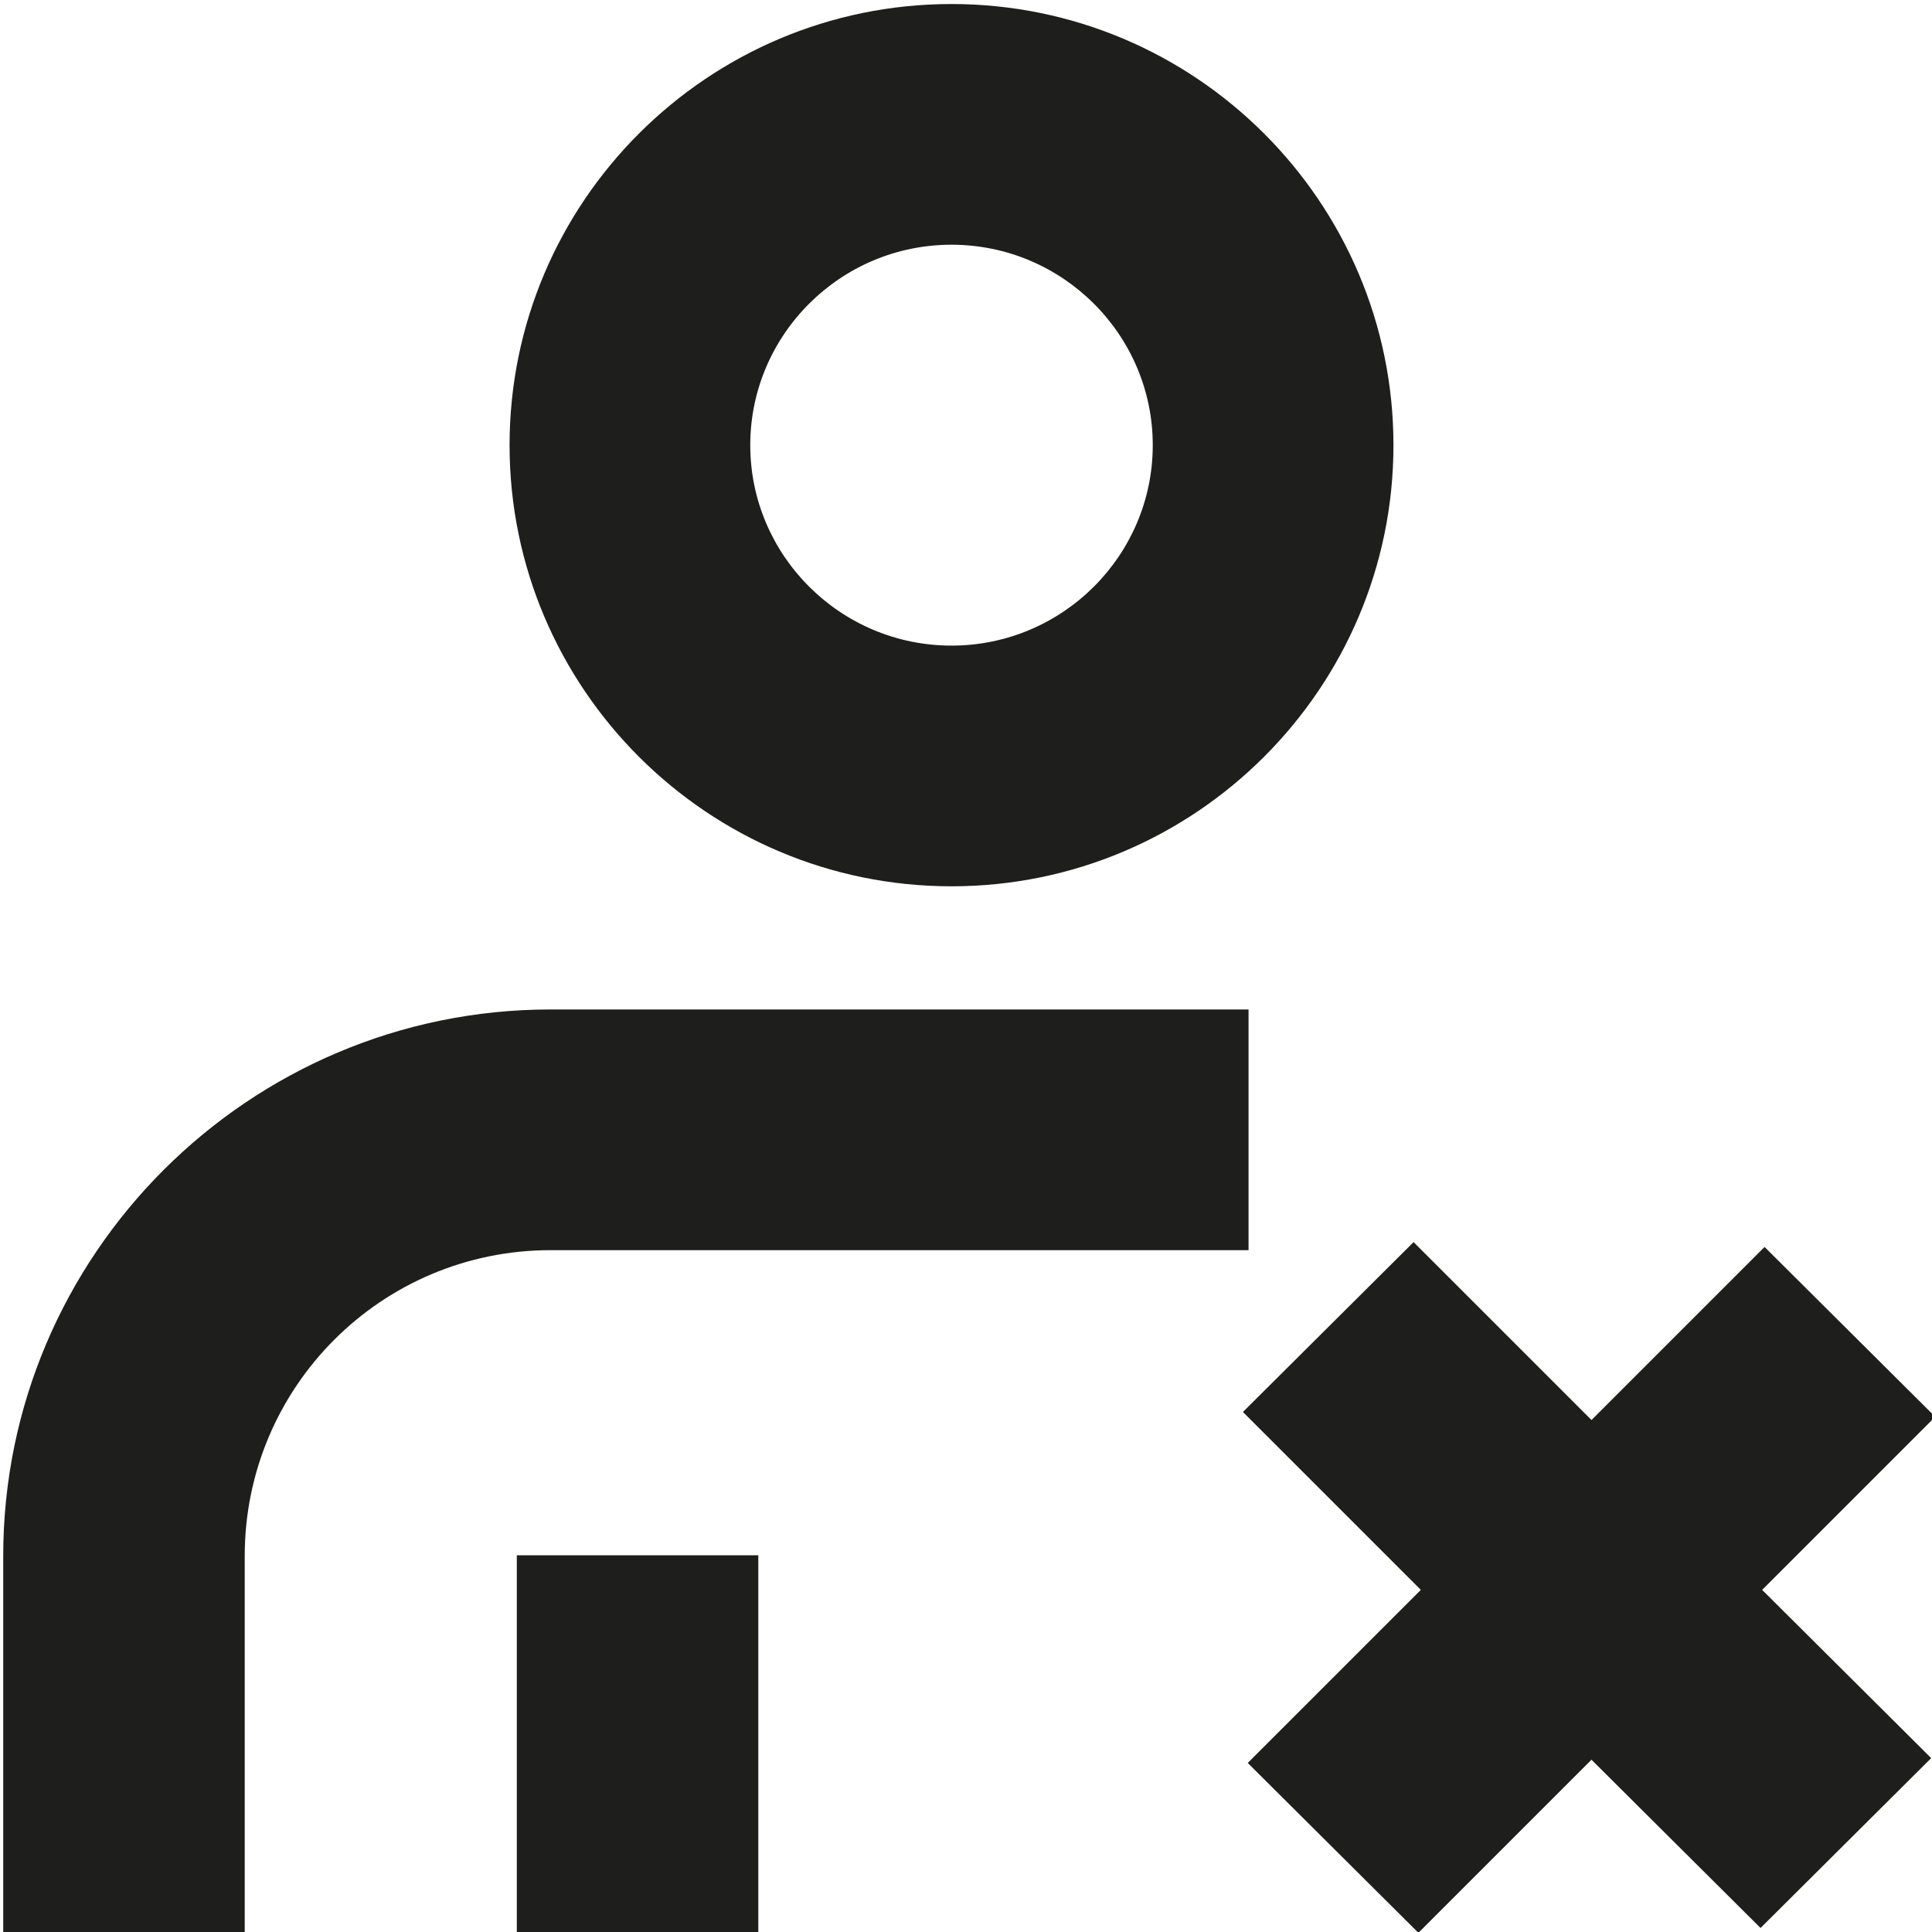 <?xml version="1.0" encoding="UTF-8"?>
<svg id="a" data-name="3219" xmlns="http://www.w3.org/2000/svg" viewBox="0 0 24 24">
  <path d="M11.82,11.01c3.03,0,5.49-2.46,5.49-5.48S14.85.05,11.82.05s-5.49,2.46-5.49,5.48,2.46,5.48,5.49,5.48ZM11.82,3.04c1.38,0,2.5,1.12,2.5,2.49s-1.12,2.49-2.5,2.49-2.5-1.12-2.5-2.49,1.12-2.49,2.5-2.49ZM6.84,15.53c-2.1,0-3.8,1.7-3.8,3.8v4.72H.04v-4.72c0-3.74,3.05-6.79,6.8-6.79h8.67v2.99H6.84ZM6.42,19.32h3v4.72h-3v-4.72ZM21.89,19.75l2.1,2.09-2.12,2.11-2.1-2.09-2.15,2.15-2.12-2.11,2.15-2.15-2.21-2.21,2.12-2.11,2.21,2.21,2.15-2.15,2.12,2.11-2.15,2.15Z" fill="#1e1e1c"/>
</svg>